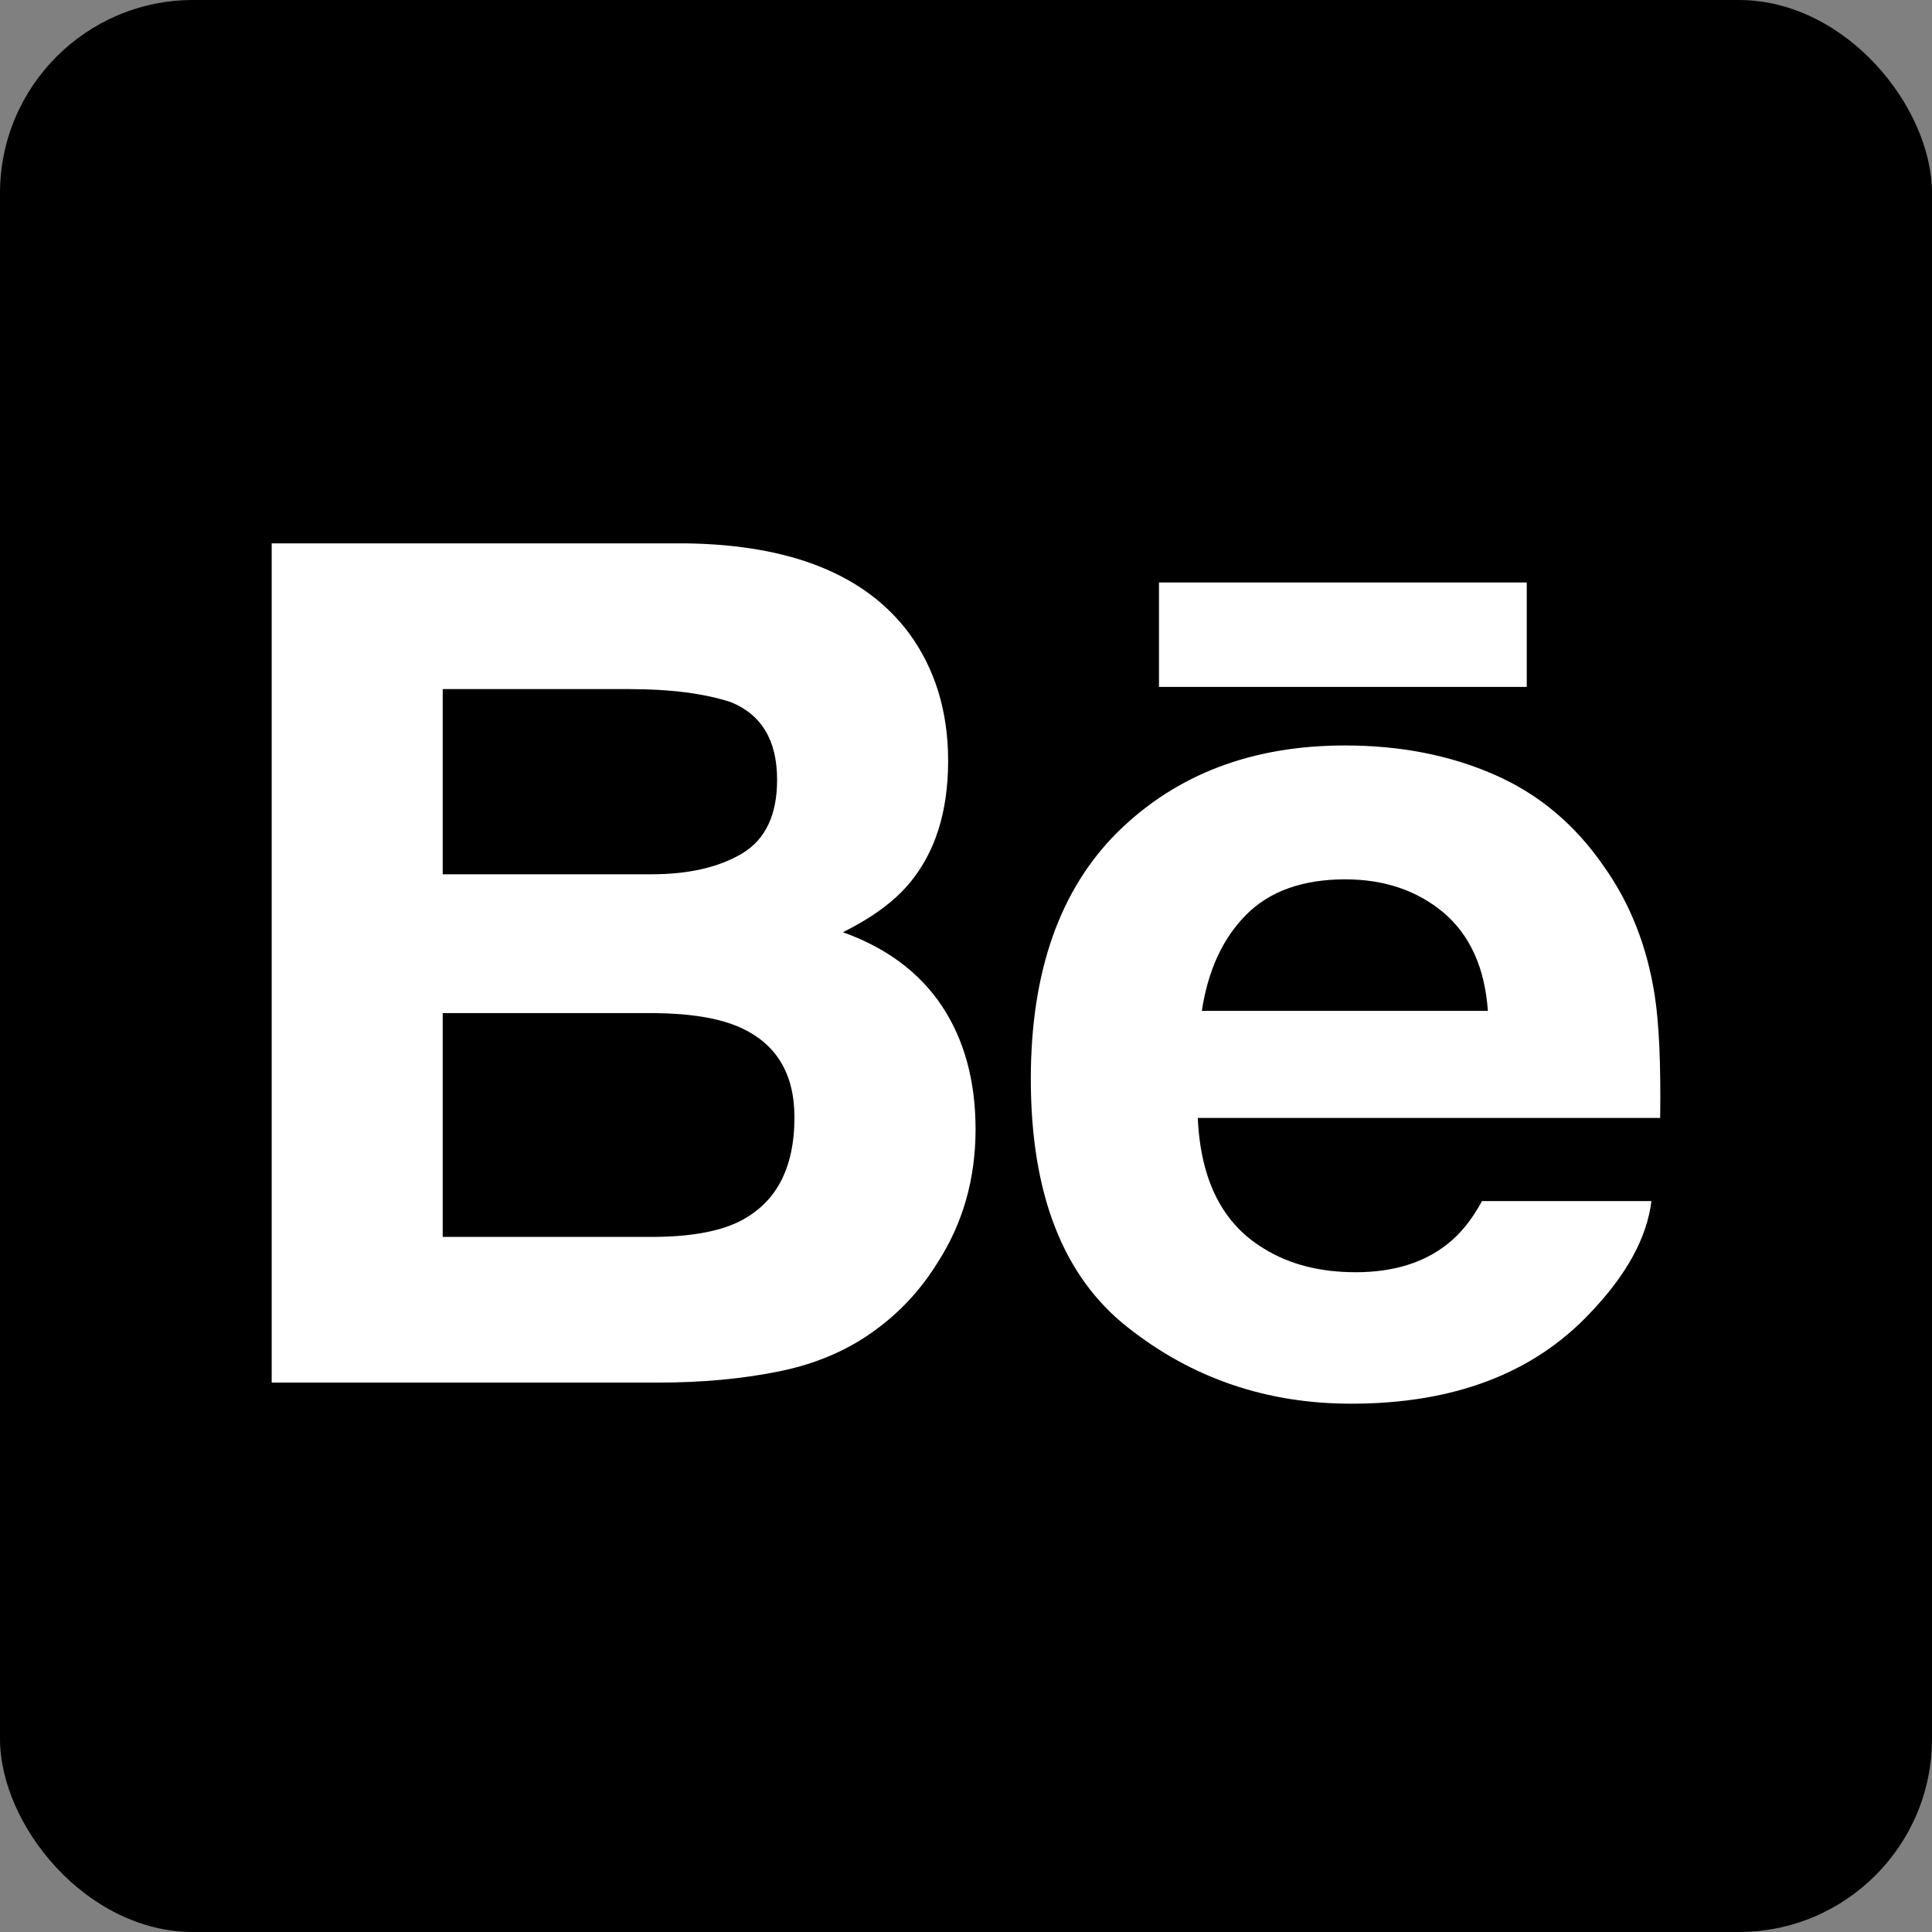 <svg width="40" height="40" viewBox="0 0 40 40" fill="none" xmlns="http://www.w3.org/2000/svg">
<rect x="0" y="0" width="40" height="40" fill="#808080" stroke="none"/>
<rect width="40" height="40" rx="4" fill="black"/>
<path fill-rule="evenodd" clip-rule="evenodd" d="M18.815 13.102C19.358 13.841 19.63 14.723 19.63 15.753C19.63 16.813 19.358 17.668 18.808 18.312C18.5 18.673 18.049 19.003 17.452 19.301C18.358 19.625 19.041 20.136 19.506 20.835C19.966 21.532 20.198 22.382 20.198 23.381C20.198 24.411 19.934 25.335 19.405 26.151C19.07 26.692 18.651 27.148 18.147 27.519C17.581 27.943 16.913 28.233 16.141 28.391C15.368 28.548 14.533 28.625 13.63 28.625H5.625V11.25H14.21C16.378 11.281 17.911 11.898 18.815 13.102ZM9.166 14.267V18.101H13.487C14.256 18.101 14.883 17.957 15.367 17.669C15.847 17.381 16.089 16.872 16.089 16.145C16.089 15.334 15.771 14.799 15.135 14.538C14.584 14.358 13.884 14.267 13.034 14.267H9.166ZM9.166 20.975V25.609H13.48C14.251 25.609 14.853 25.507 15.28 25.303C16.06 24.923 16.448 24.202 16.448 23.134C16.448 22.228 16.073 21.608 15.318 21.27C14.895 21.081 14.302 20.982 13.541 20.975H9.166V20.975ZM30.938 16.038C31.856 16.438 32.612 17.073 33.207 17.939C33.75 18.702 34.098 19.588 34.257 20.595C34.35 21.184 34.387 22.037 34.372 23.146H24.799C24.856 24.434 25.309 25.338 26.175 25.855C26.699 26.178 27.329 26.34 28.07 26.34C28.849 26.34 29.486 26.143 29.975 25.751C30.244 25.538 30.48 25.244 30.683 24.867H34.191C34.098 25.627 33.672 26.402 32.918 27.189C31.741 28.438 30.093 29.062 27.975 29.062C26.226 29.062 24.682 28.537 23.349 27.482C22.008 26.429 21.342 24.713 21.342 22.339C21.342 20.112 21.946 18.405 23.151 17.216C24.36 16.031 25.923 15.434 27.848 15.434C28.993 15.434 30.022 15.636 30.938 16.038ZM25.8 18.94C25.314 19.43 25.009 20.093 24.883 20.929H30.805C30.742 20.037 30.435 19.362 29.89 18.897C29.339 18.436 28.661 18.206 27.85 18.206C26.971 18.206 26.285 18.451 25.8 18.94ZM23.996 14.222H31.61V12.06H23.996V14.222Z" fill="white"/>
</svg>
